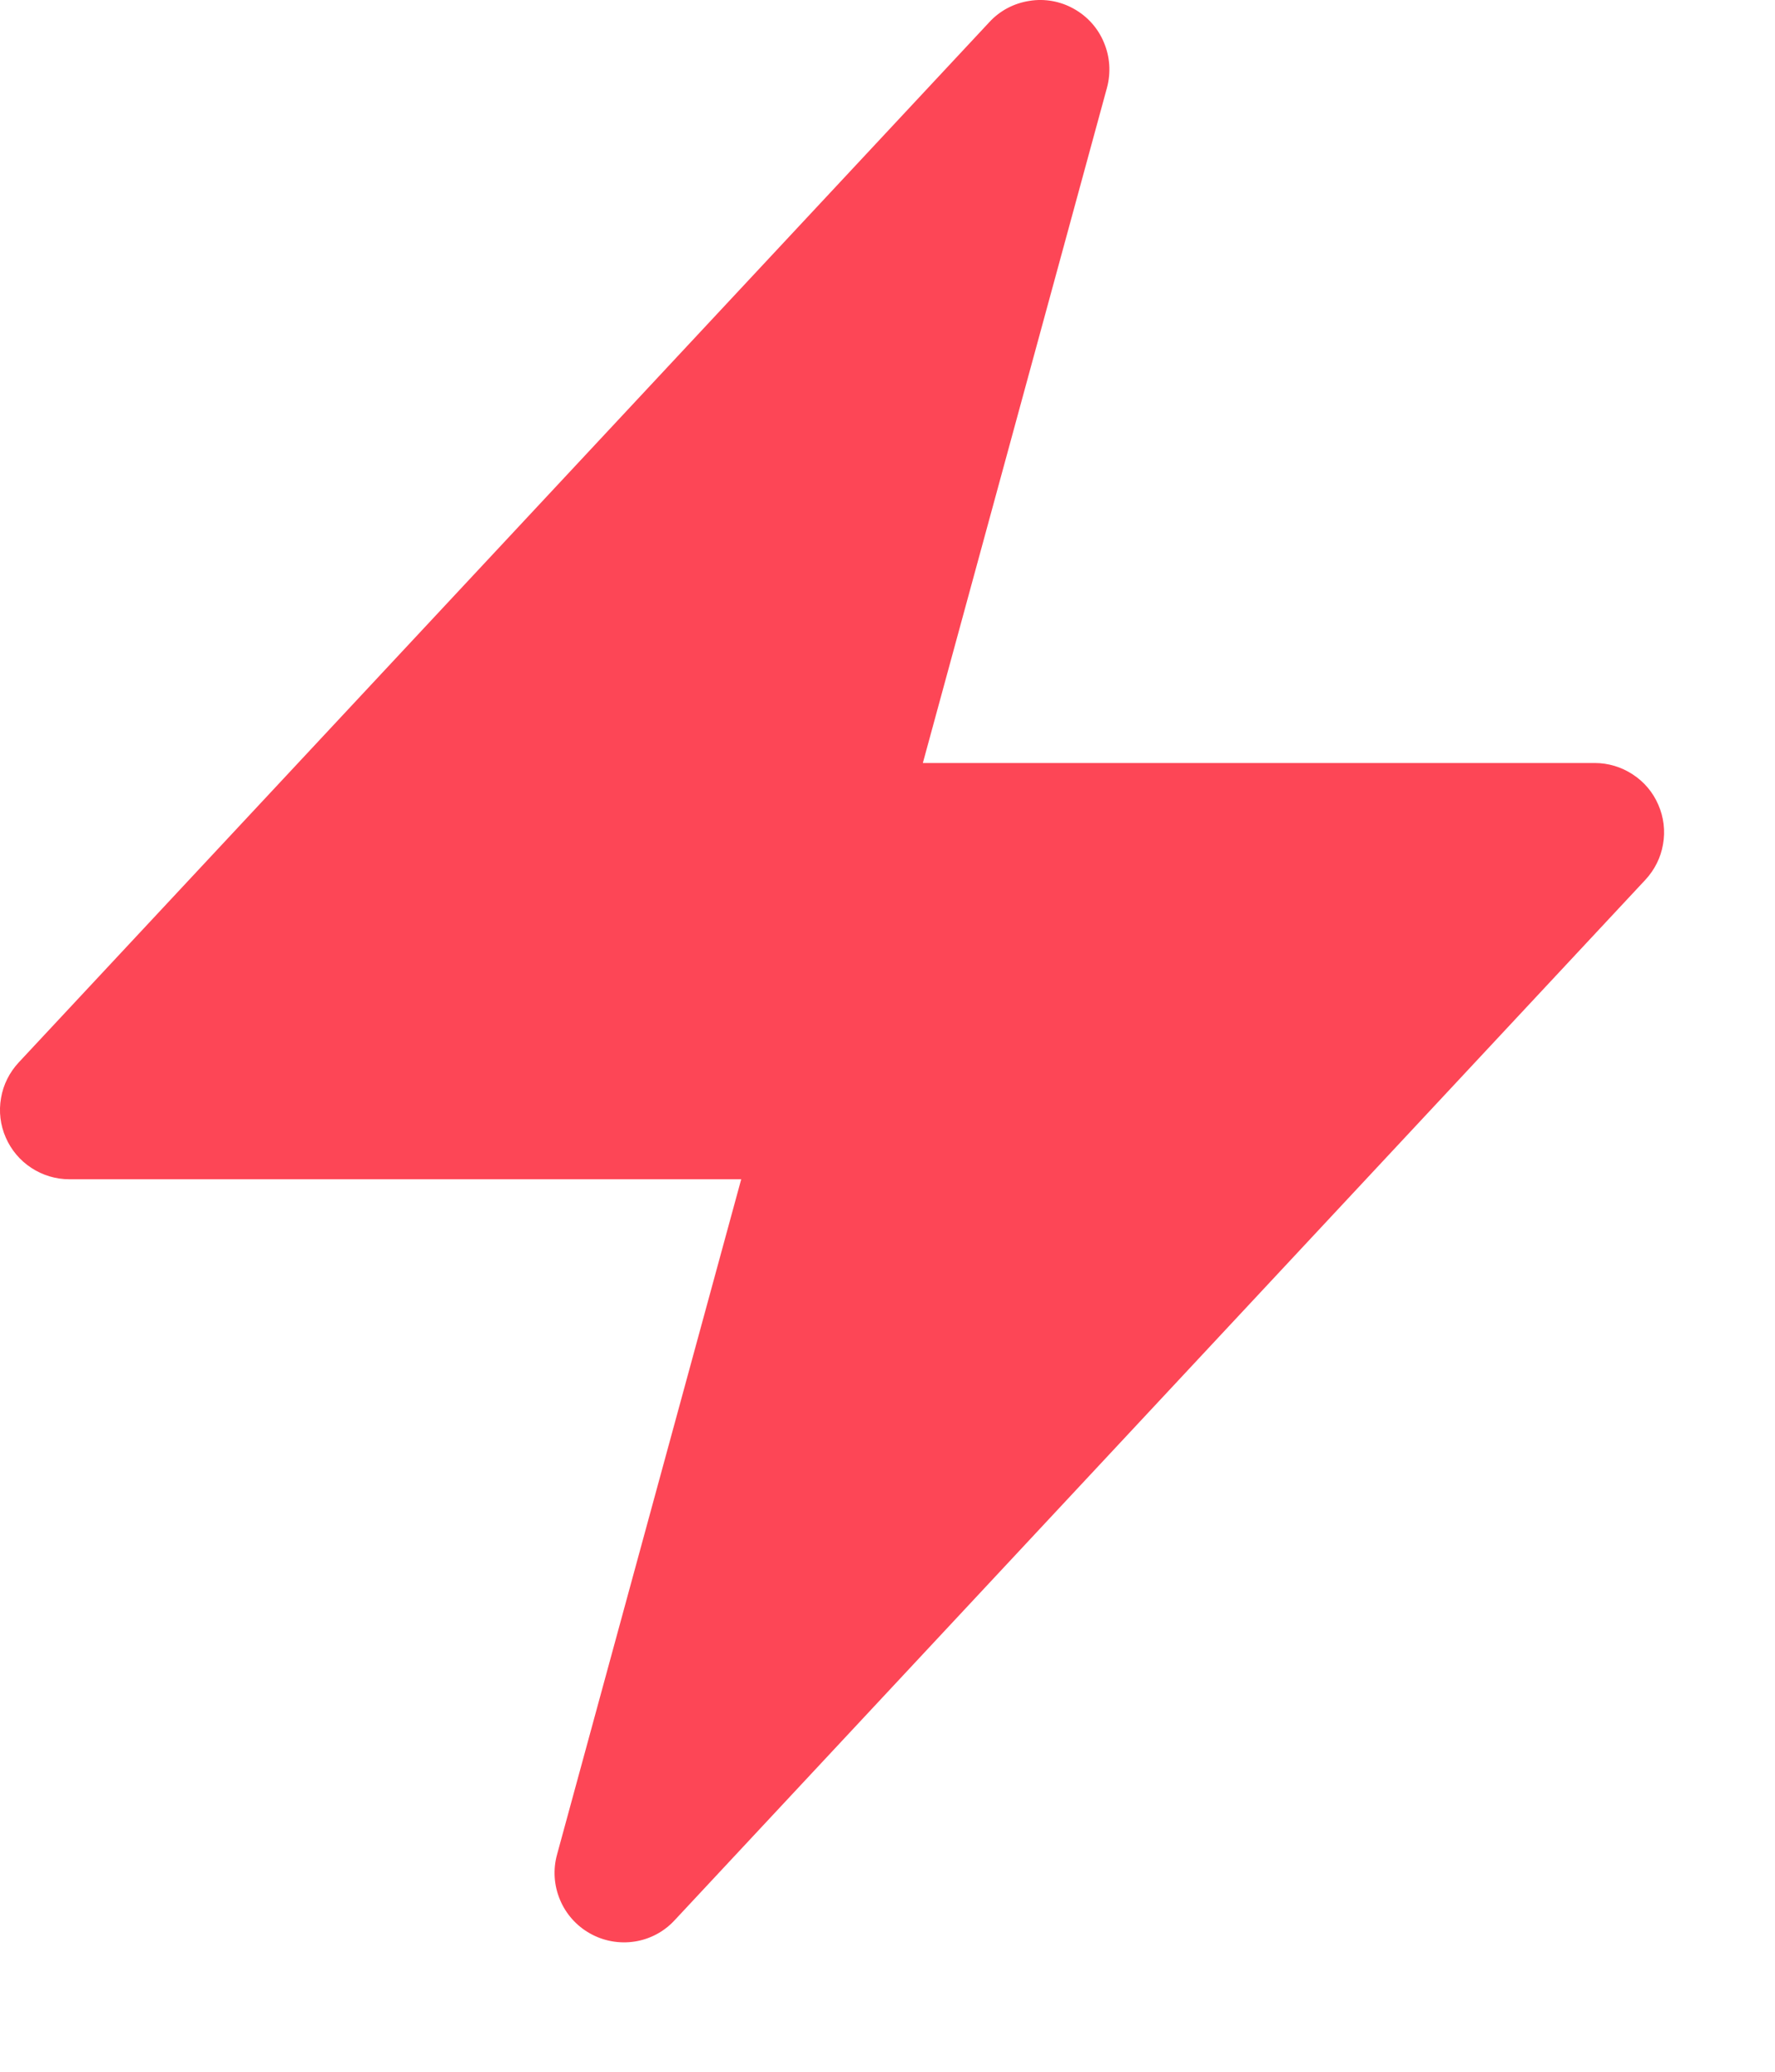 <svg width="12" height="14" viewBox="0 0 12 14" fill="none" xmlns="http://www.w3.org/2000/svg">
<path fill-rule="evenodd" clip-rule="evenodd" d="M7.259 0.059C7.351 0.11 7.423 0.19 7.463 0.287C7.504 0.383 7.511 0.491 7.484 0.592L6.239 5.156H10.781C10.873 5.156 10.962 5.183 11.038 5.233C11.115 5.283 11.175 5.354 11.211 5.438C11.248 5.522 11.259 5.615 11.243 5.705C11.228 5.795 11.186 5.878 11.124 5.945L4.561 12.976C4.49 13.053 4.395 13.104 4.291 13.12C4.187 13.136 4.081 13.117 3.99 13.066C3.898 13.015 3.826 12.934 3.786 12.838C3.745 12.741 3.738 12.633 3.766 12.532L5.011 7.969H0.469C0.377 7.969 0.288 7.942 0.212 7.892C0.135 7.842 0.075 7.77 0.039 7.687C0.002 7.603 -0.009 7.51 0.007 7.42C0.022 7.33 0.064 7.247 0.126 7.18L6.689 0.149C6.76 0.072 6.855 0.022 6.959 0.006C7.062 -0.011 7.168 0.008 7.259 0.059Z" fill="#FD4656"/>
</svg>
